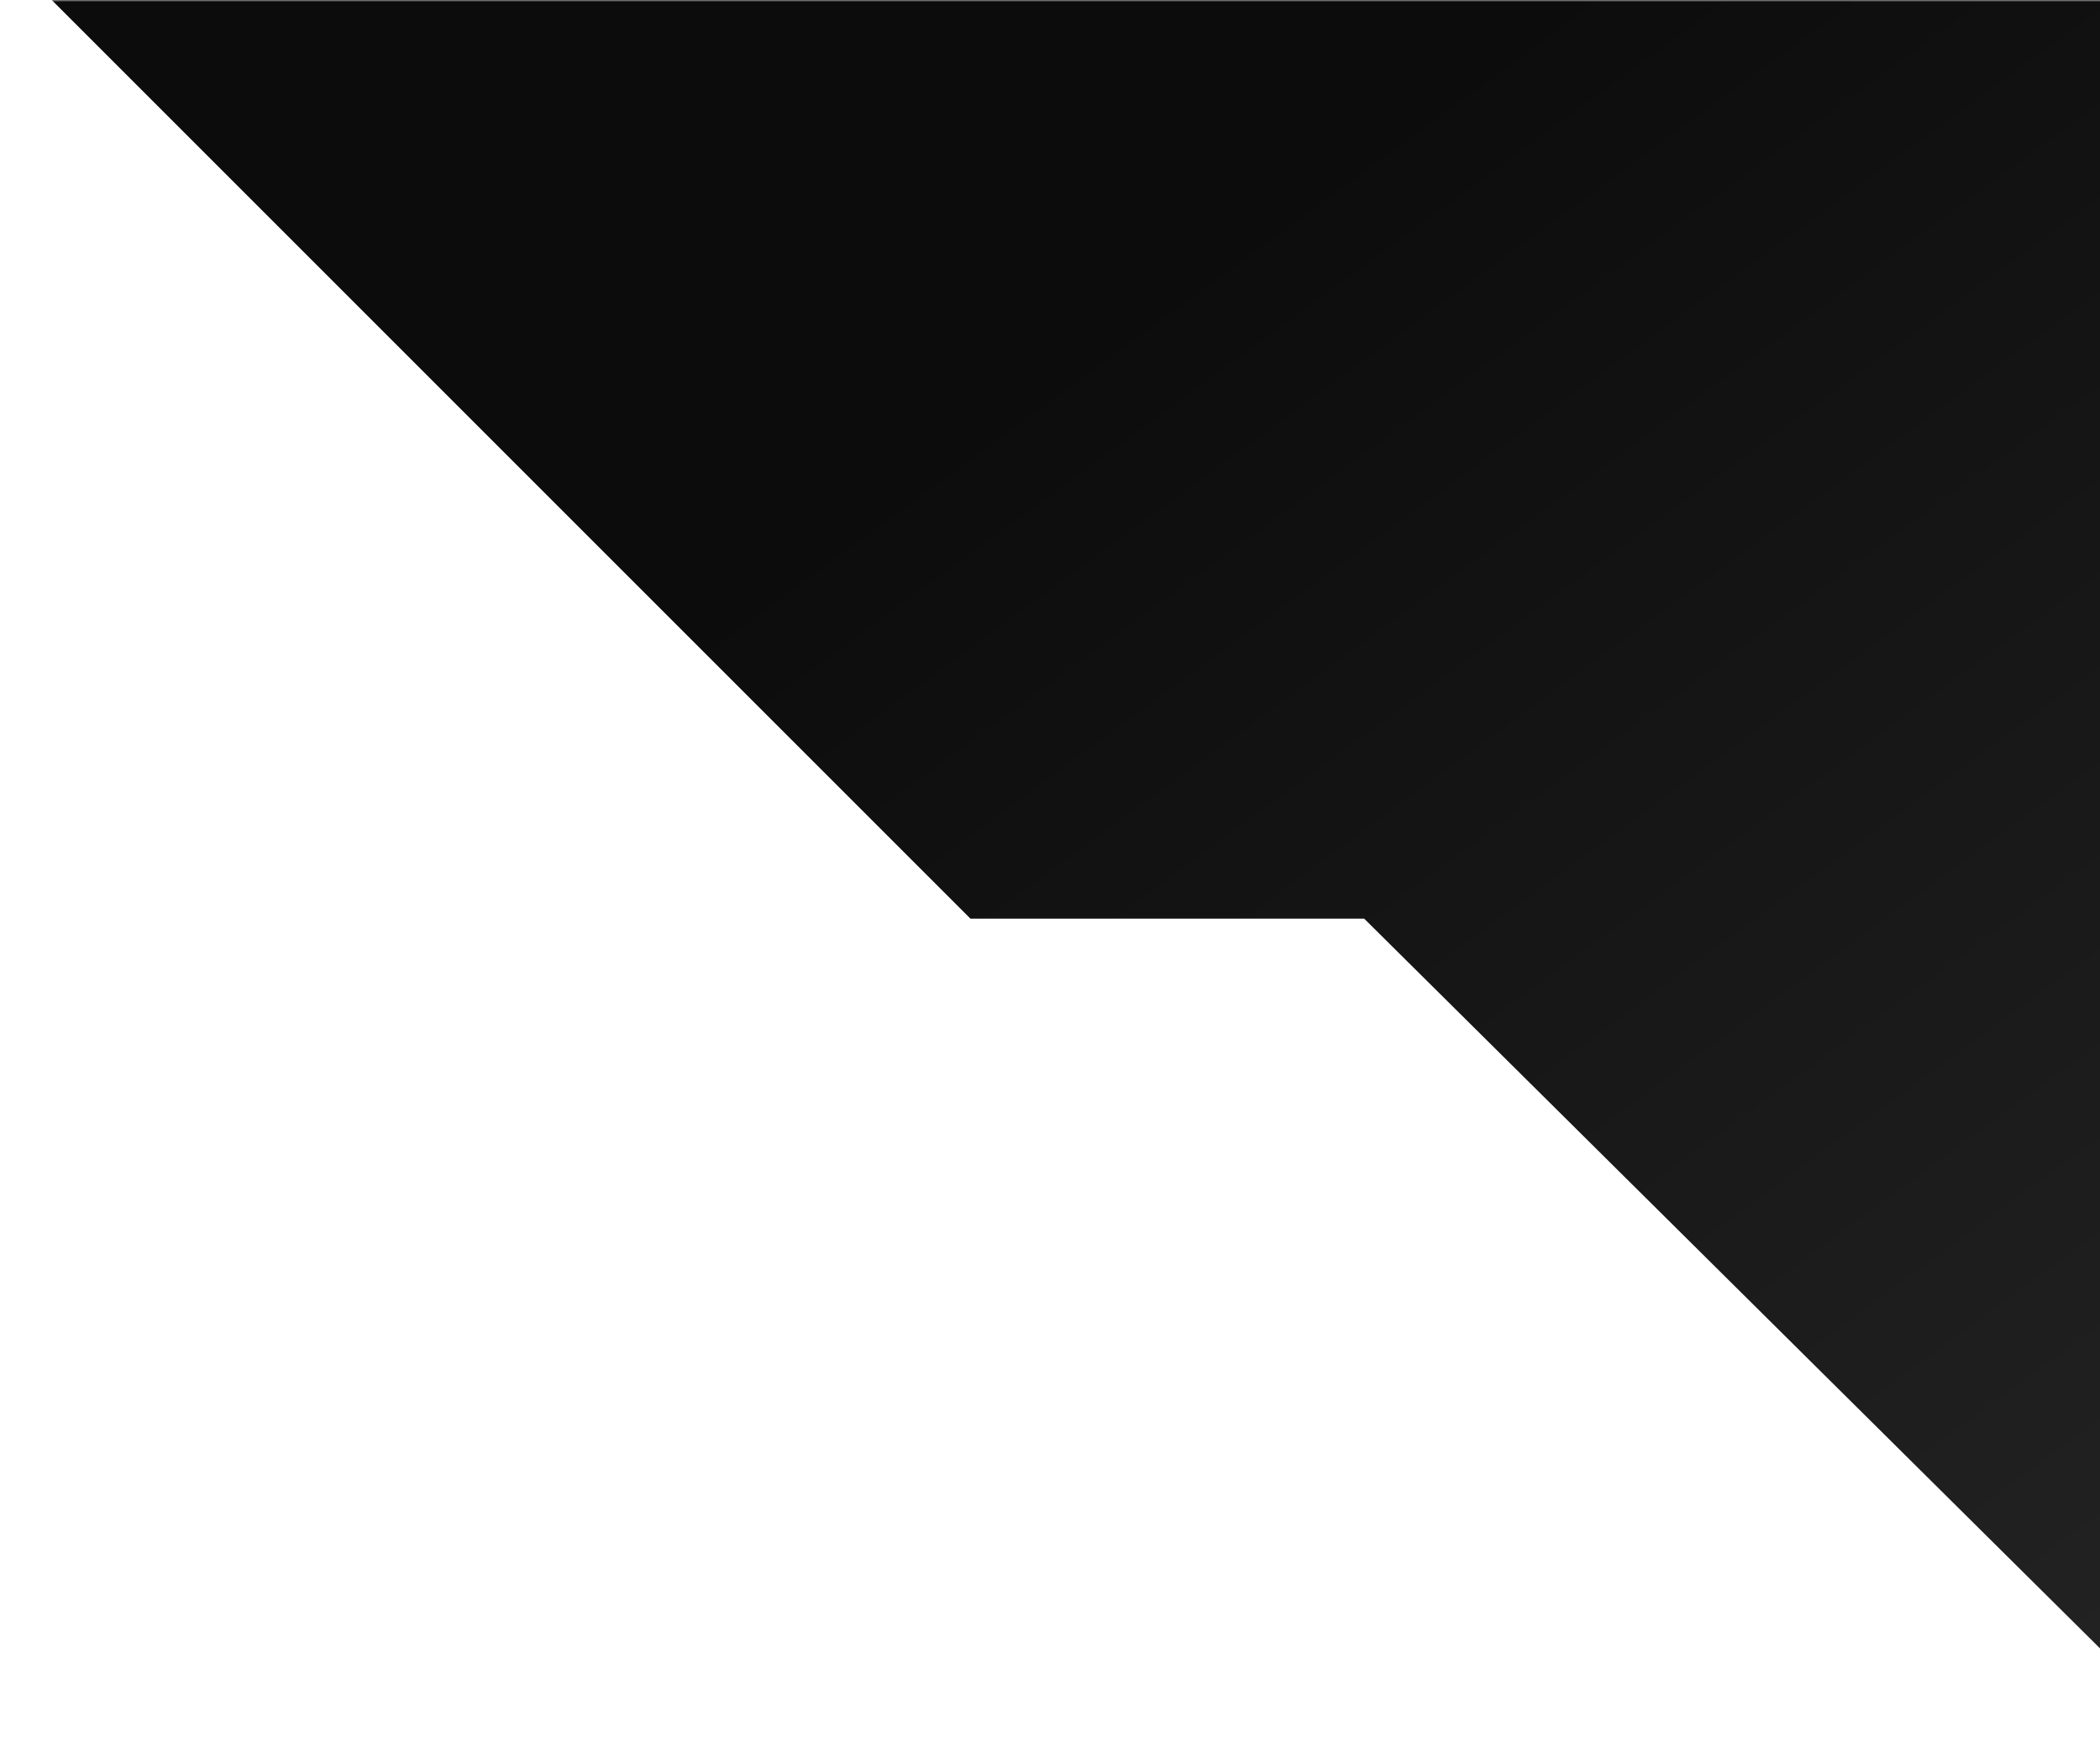 <svg width="528" height="438" fill="none" xmlns="http://www.w3.org/2000/svg"><mask id="a" style="mask-type:alpha" maskUnits="userSpaceOnUse" x="0" y="0" width="547" height="438"><path fill="#D9D9D9" d="M0 0h547v438H0z"/></mask><g mask="url(#a)"><path d="M244 231L-79-92h1274.5v1095L908 715h-77L343 231h-99z" fill="url(#paint0_linear_18_857)"/></g><defs><linearGradient id="paint0_linear_18_857" x1="226" y1="117" x2="902" y2="1041" gradientUnits="userSpaceOnUse"><stop stop-color="#0C0C0C"/><stop offset=".916" stop-color="#434343"/><stop offset="1" stop-color="#484848"/></linearGradient></defs></svg>